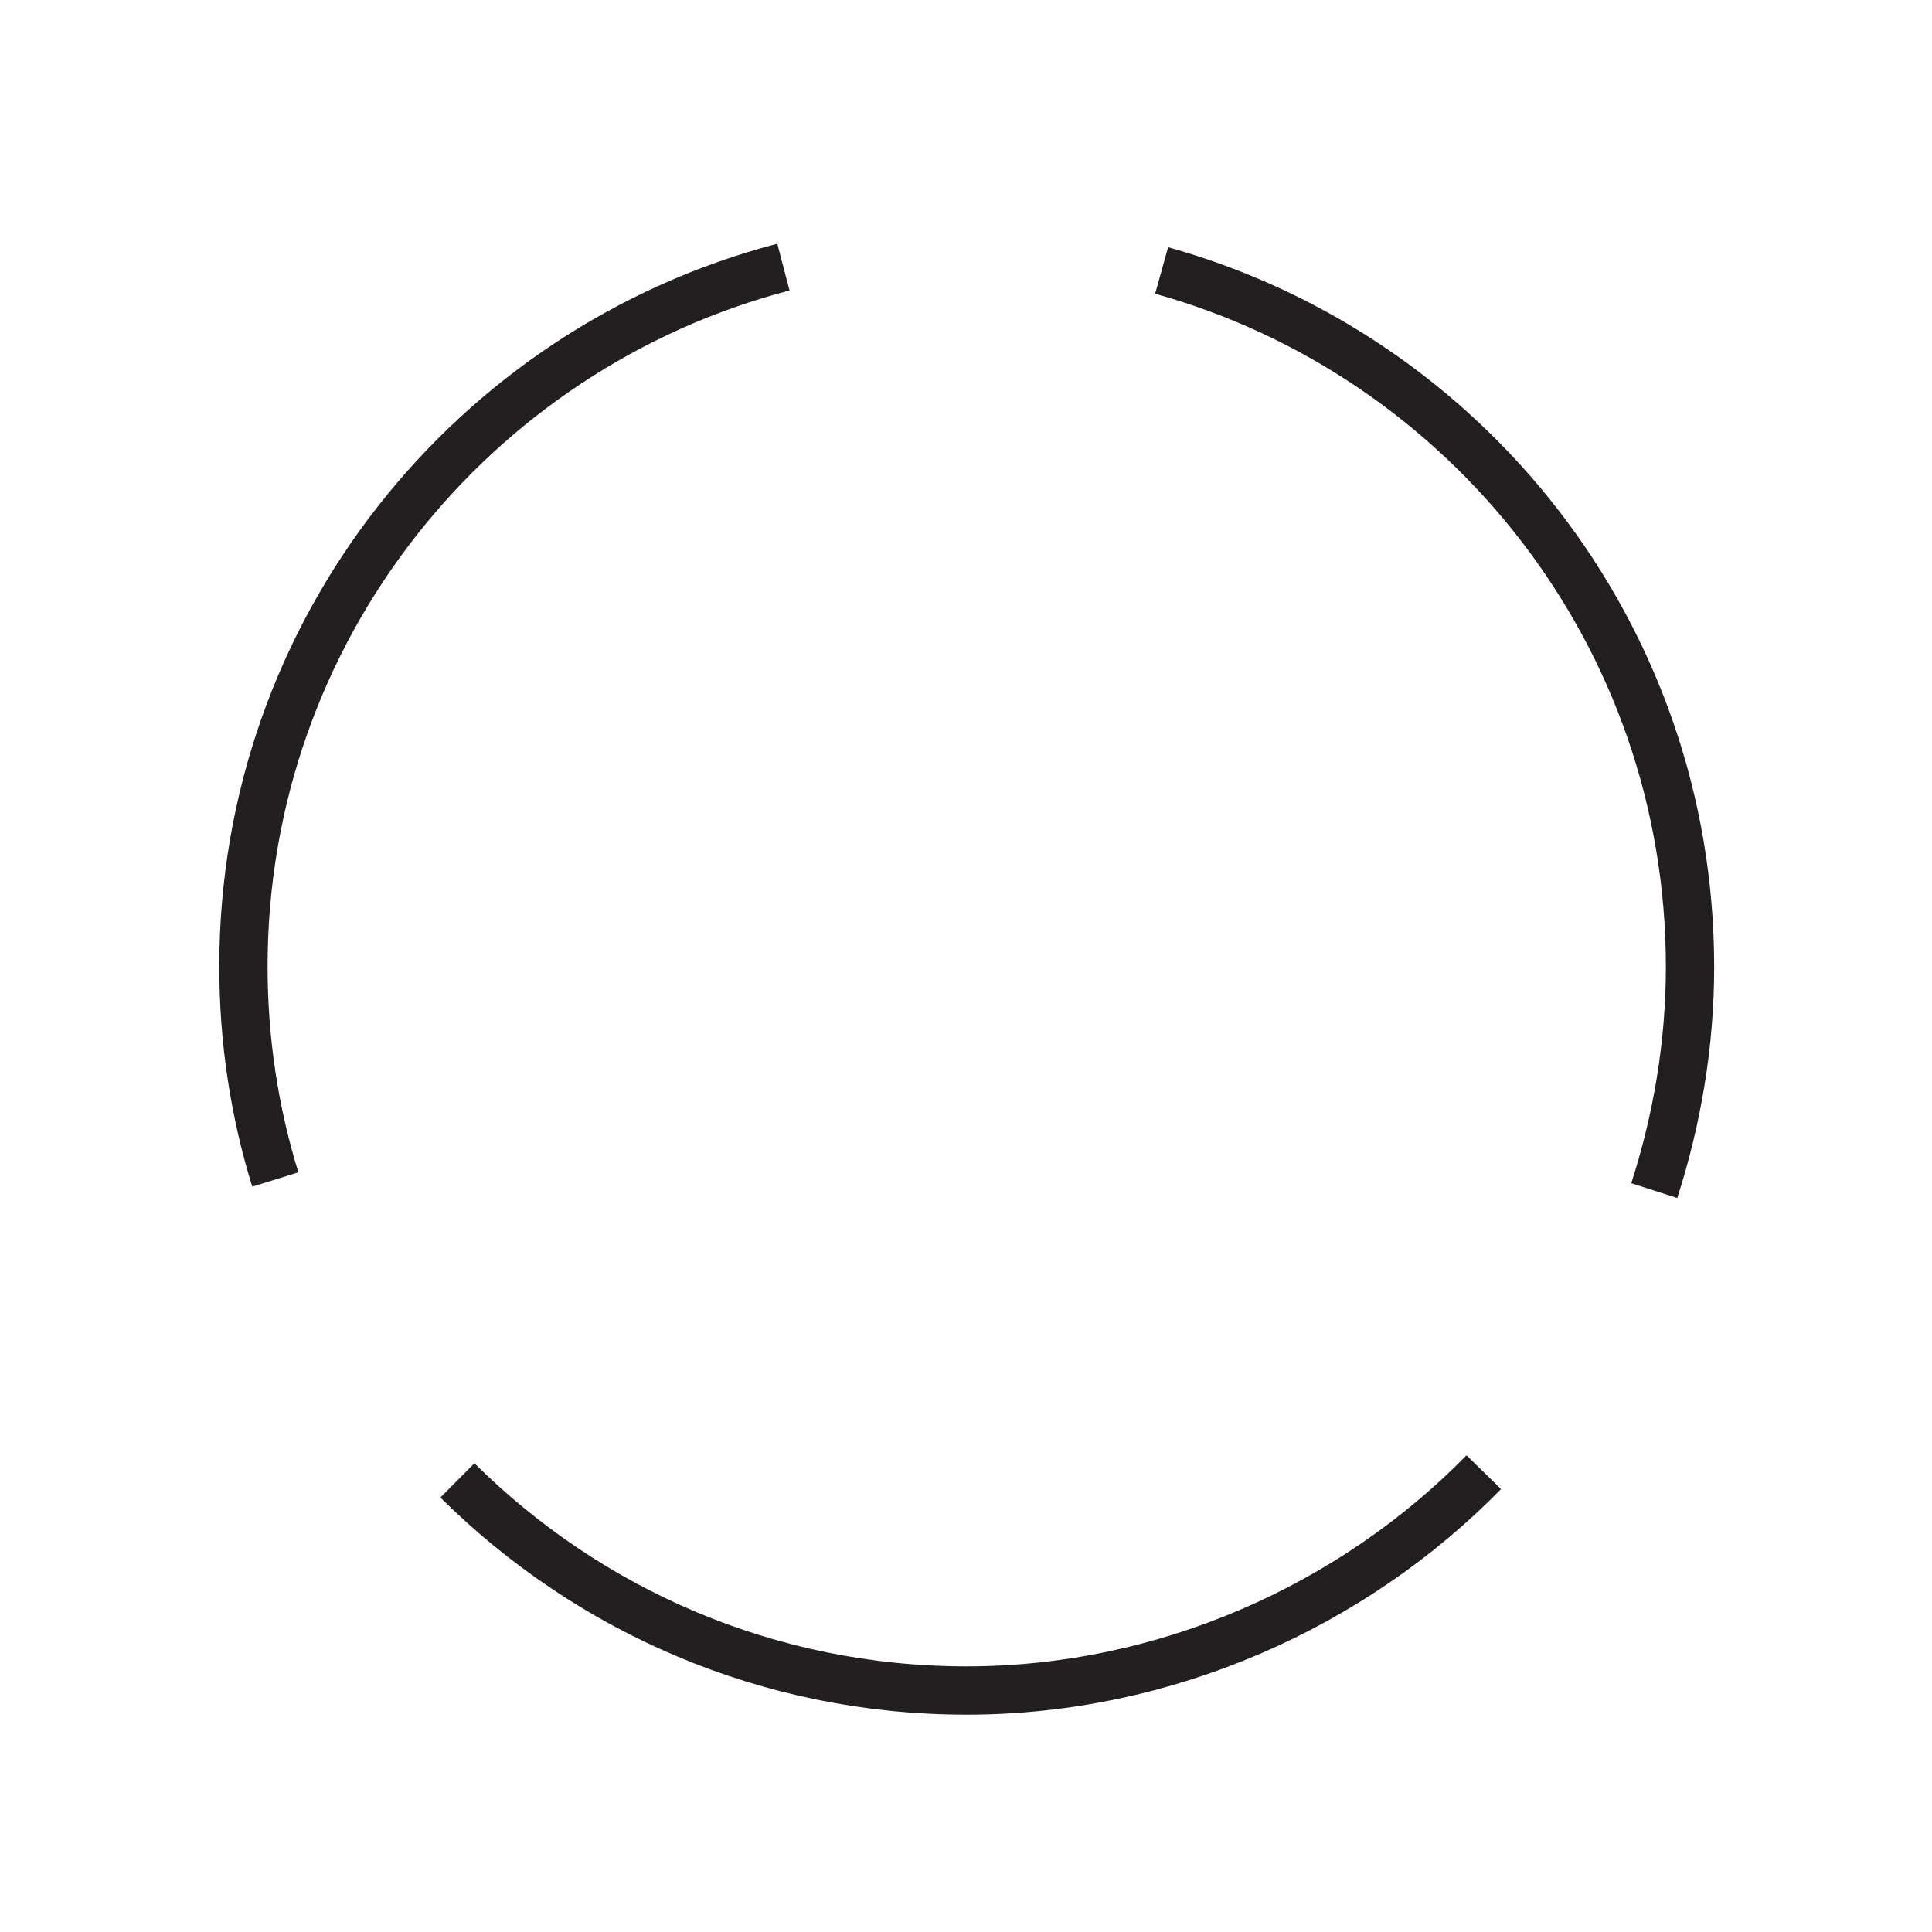 <?xml version="1.0" encoding="UTF-8"?><svg id="Layer_1" xmlns="http://www.w3.org/2000/svg" viewBox="0 0 40 40"><defs><style>.cls-1{fill:none;stroke:#231f20;stroke-miterlimit:10;}</style></defs><path class="cls-1" d="m34.25,24.65c.47-1.46.74-3.02.74-4.63,0-6.88-4.63-12.66-10.94-14.42"/><path class="cls-1" d="m9.47,30.65c2.71,2.69,6.43,4.35,10.54,4.35s7.99-1.74,10.71-4.52"/><path class="cls-1" d="m16.22,5.53c-6.43,1.68-11.18,7.52-11.18,14.48,0,1.54.23,3.02.66,4.41"/></svg>